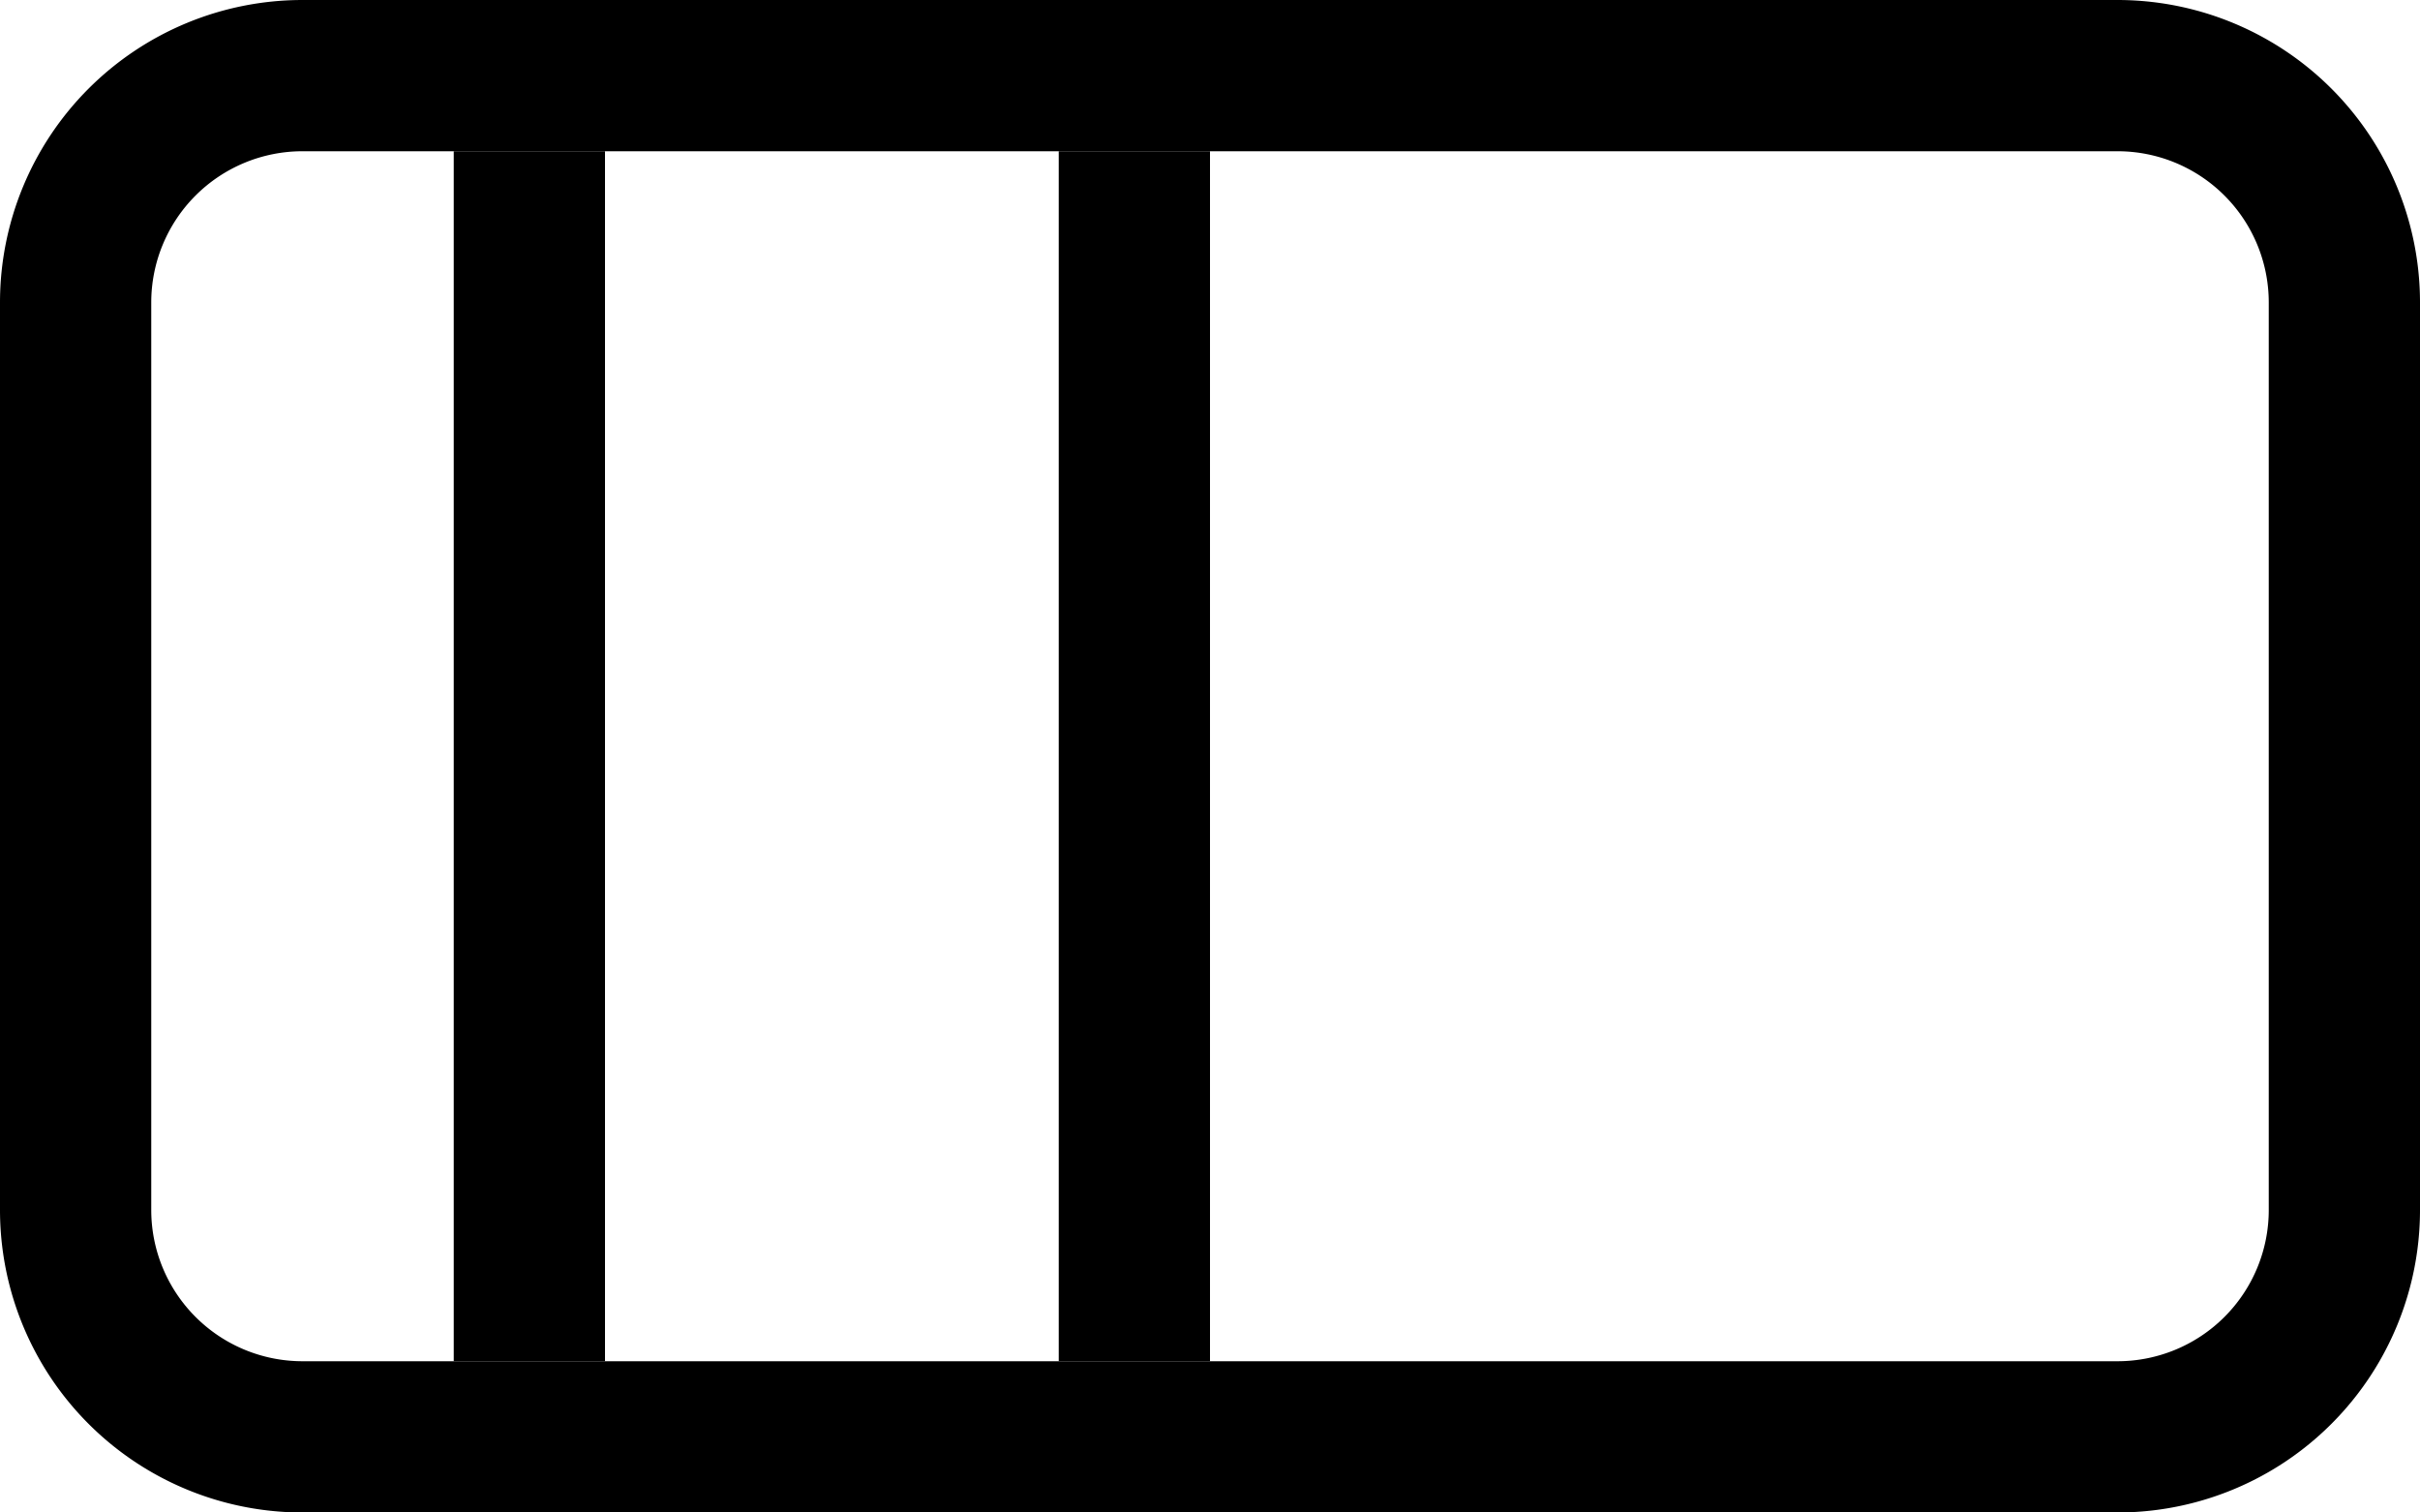 <svg xmlns="http://www.w3.org/2000/svg" width="16" height="10" viewBox="0 0 16 10" preserveAspectRatio="xMidYMin meet"><path fill-rule="evenodd" d="M14 1H2a1 1 0 00-1 1v6a1 1 0 001 1h12a1 1 0 001-1V2a1 1 0 00-1-1zM2 0a2 2 0 00-2 2v6a2 2 0 002 2h12a2 2 0 002-2V2a2 2 0 00-2-2H2z" clip-rule="evenodd"/><path d="M3 1h1v8H3zM7 1h1v8H7z"/></svg>